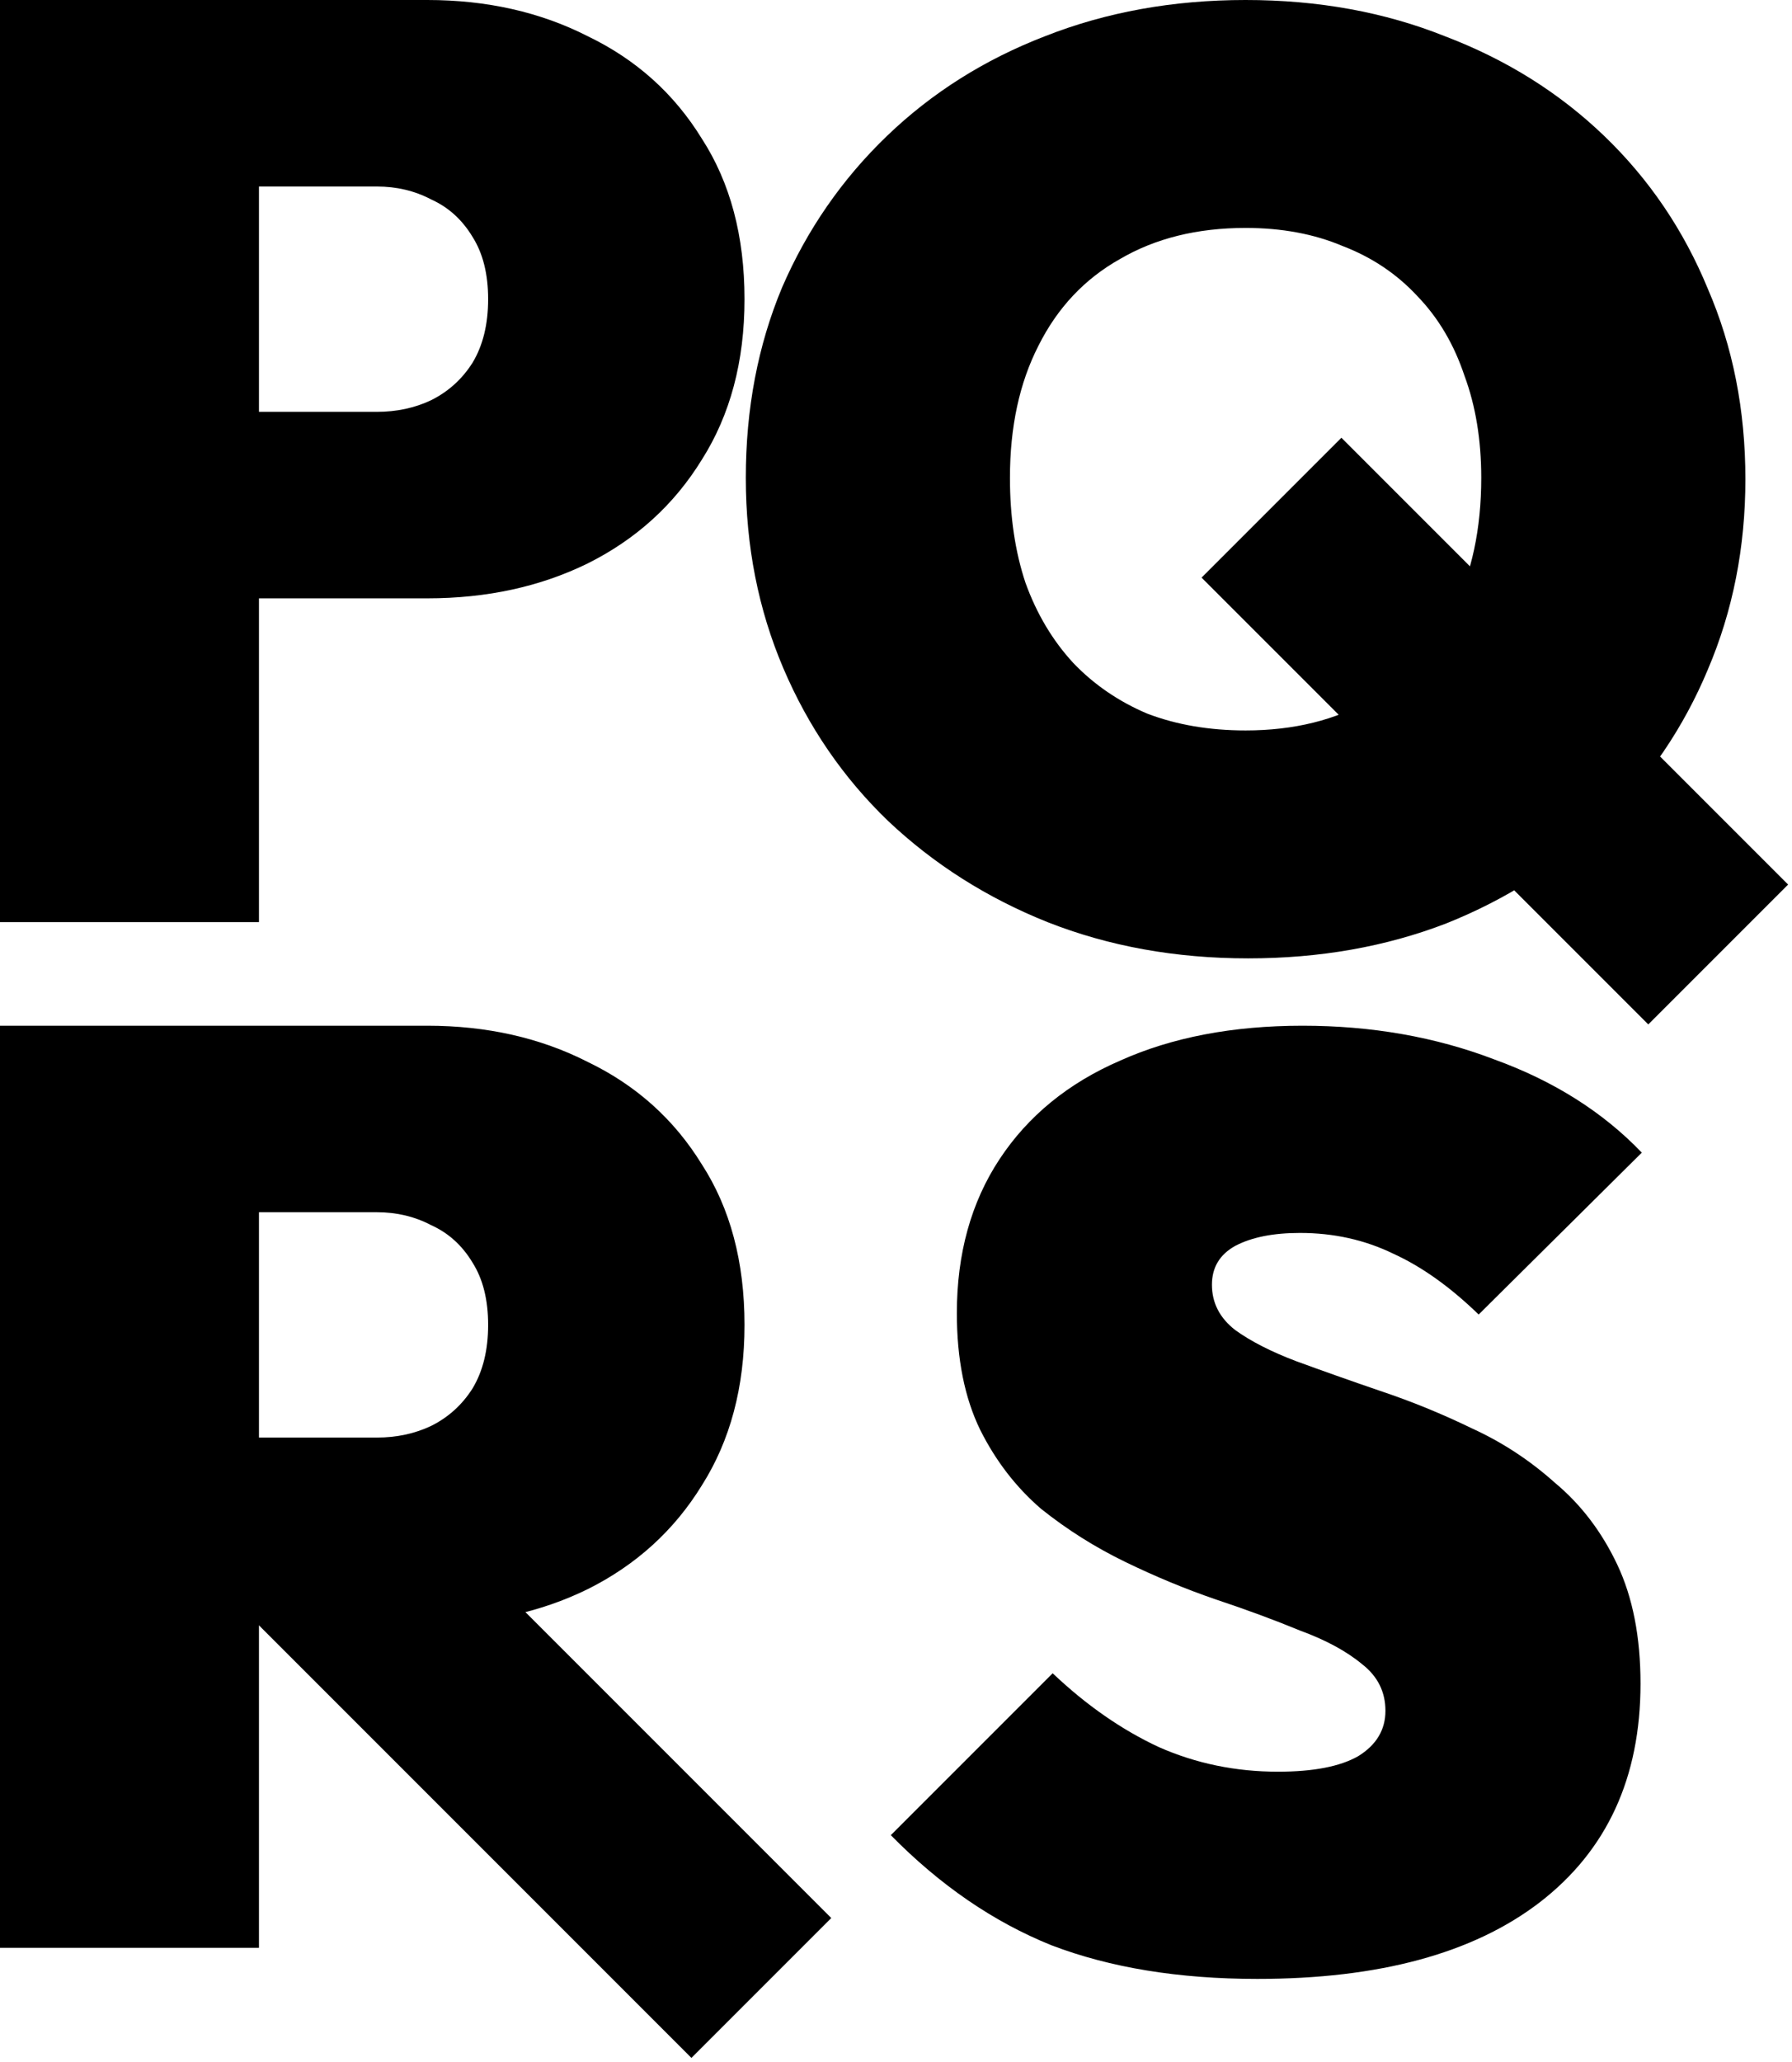 <svg width="346" height="398" viewBox="0 0 346 398" fill="none" xmlns="http://www.w3.org/2000/svg">
<path d="M40.5 115.5V79.5H72.75C76.583 79.5 80.083 78.75 83.25 77.25C86.583 75.583 89.25 73.167 91.25 70C93.25 66.667 94.25 62.583 94.25 57.75C94.25 52.917 93.25 48.917 91.25 45.75C89.25 42.417 86.583 40 83.25 38.5C80.083 36.833 76.583 36 72.75 36H40.5V0H82.5C94 0 104.333 2.333 113.5 7C122.833 11.5 130.167 18.083 135.5 26.75C141 35.25 143.75 45.583 143.75 57.75C143.75 69.75 141 80.083 135.5 88.75C130.167 97.417 122.833 104.083 113.5 108.75C104.333 113.25 94 115.5 82.5 115.5H40.5ZM0 178V0H50V178H0Z" fill="black"/>
<path d="M241 185C227 185 214.083 182.667 202.25 178C190.583 173.333 180.333 166.833 171.5 158.5C162.833 150.167 156.083 140.333 151.25 129C146.417 117.667 144 105.417 144 92.25C144 78.917 146.333 66.667 151 55.5C155.833 44.333 162.583 34.583 171.25 26.25C179.917 17.917 190.083 11.5 201.75 7C213.583 2.333 226.5 0 240.5 0C254.5 0 267.333 2.333 279 7C290.833 11.5 301.083 17.917 309.75 26.25C318.417 34.583 325.083 44.417 329.75 55.75C334.583 66.917 337 79.167 337 92.5C337 105.667 334.583 117.917 329.75 129.25C325.083 140.417 318.417 150.25 309.75 158.75C301.083 167.083 290.917 173.583 279.25 178.25C267.583 182.75 254.833 185 241 185ZM240.5 141C249.833 141 257.917 139 264.75 135C271.583 131 276.833 125.333 280.5 118C284.167 110.667 286 102.083 286 92.25C286 84.917 284.917 78.333 282.75 72.5C280.75 66.5 277.75 61.417 273.75 57.25C269.75 52.917 264.917 49.667 259.25 47.5C253.75 45.167 247.5 44 240.5 44C231.167 44 223.083 46 216.25 50C209.417 53.833 204.167 59.417 200.5 66.75C196.833 73.917 195 82.417 195 92.25C195 99.75 196 106.5 198 112.5C200.167 118.5 203.25 123.667 207.25 128C211.25 132.167 216 135.417 221.5 137.75C227.167 139.917 233.5 141 240.5 141ZM318.25 197.75L232 111.5L259 84.5L345.25 170.75L318.25 197.75Z" fill="black"/>
<path d="M242.75 382C227.583 382 214.333 379.833 203 375.5C191.833 371 181.5 363.917 172 354.25L203.25 323C209.75 329.167 216.583 333.917 223.75 337.25C230.917 340.417 238.583 342 246.75 342C253.583 342 258.75 341 262.25 339C265.75 336.833 267.5 333.917 267.5 330.25C267.5 326.583 266 323.583 263 321.25C260 318.75 256 316.583 251 314.75C246.167 312.75 240.75 310.75 234.75 308.75C228.917 306.75 223.083 304.333 217.25 301.5C211.417 298.667 206 295.25 201 291.25C196.167 287.083 192.25 282 189.25 276C186.25 269.833 184.75 262.333 184.75 253.5C184.75 242 187.5 232.083 193 223.75C198.5 215.417 206.25 209.083 216.25 204.75C226.25 200.25 238 198 251.5 198C264.833 198 277.167 200.167 288.5 204.5C300 208.667 309.5 214.667 317 222.5L285.5 253.75C280 248.417 274.5 244.5 269 242C263.5 239.333 257.5 238 251 238C245.833 238 241.667 238.833 238.5 240.5C235.5 242.167 234 244.667 234 248C234 251.5 235.5 254.417 238.5 256.75C241.5 258.917 245.417 260.917 250.25 262.75C255.25 264.583 260.667 266.5 266.5 268.5C272.5 270.5 278.417 272.917 284.25 275.75C290.083 278.417 295.417 281.917 300.25 286.25C305.25 290.417 309.25 295.667 312.25 302C315.25 308.333 316.75 316 316.75 325C316.75 343.167 310.25 357.25 297.25 367.25C284.417 377.083 266.25 382 242.75 382Z" fill="black"/>
<path d="M47.25 311L133.5 397.25L160.5 370.25L74.25 284L47.25 311Z" fill="black"/>
<path d="M40.5 313.5V277.5H72.75C76.583 277.5 80.083 276.75 83.25 275.25C86.583 273.583 89.25 271.167 91.25 268C93.25 264.667 94.25 260.583 94.25 255.75C94.25 250.917 93.25 246.917 91.25 243.75C89.25 240.417 86.583 238 83.25 236.5C80.083 234.833 76.583 234 72.75 234H40.5V198H82.5C94 198 104.333 200.333 113.5 205C122.833 209.5 130.167 216.083 135.5 224.75C141 233.25 143.75 243.583 143.75 255.75C143.75 267.75 141 278.083 135.5 286.75C130.167 295.417 122.833 302.083 113.5 306.75C104.333 311.25 94 313.5 82.5 313.5H40.5ZM0 376V198H50V376H0Z" fill="black"/>
</svg>

